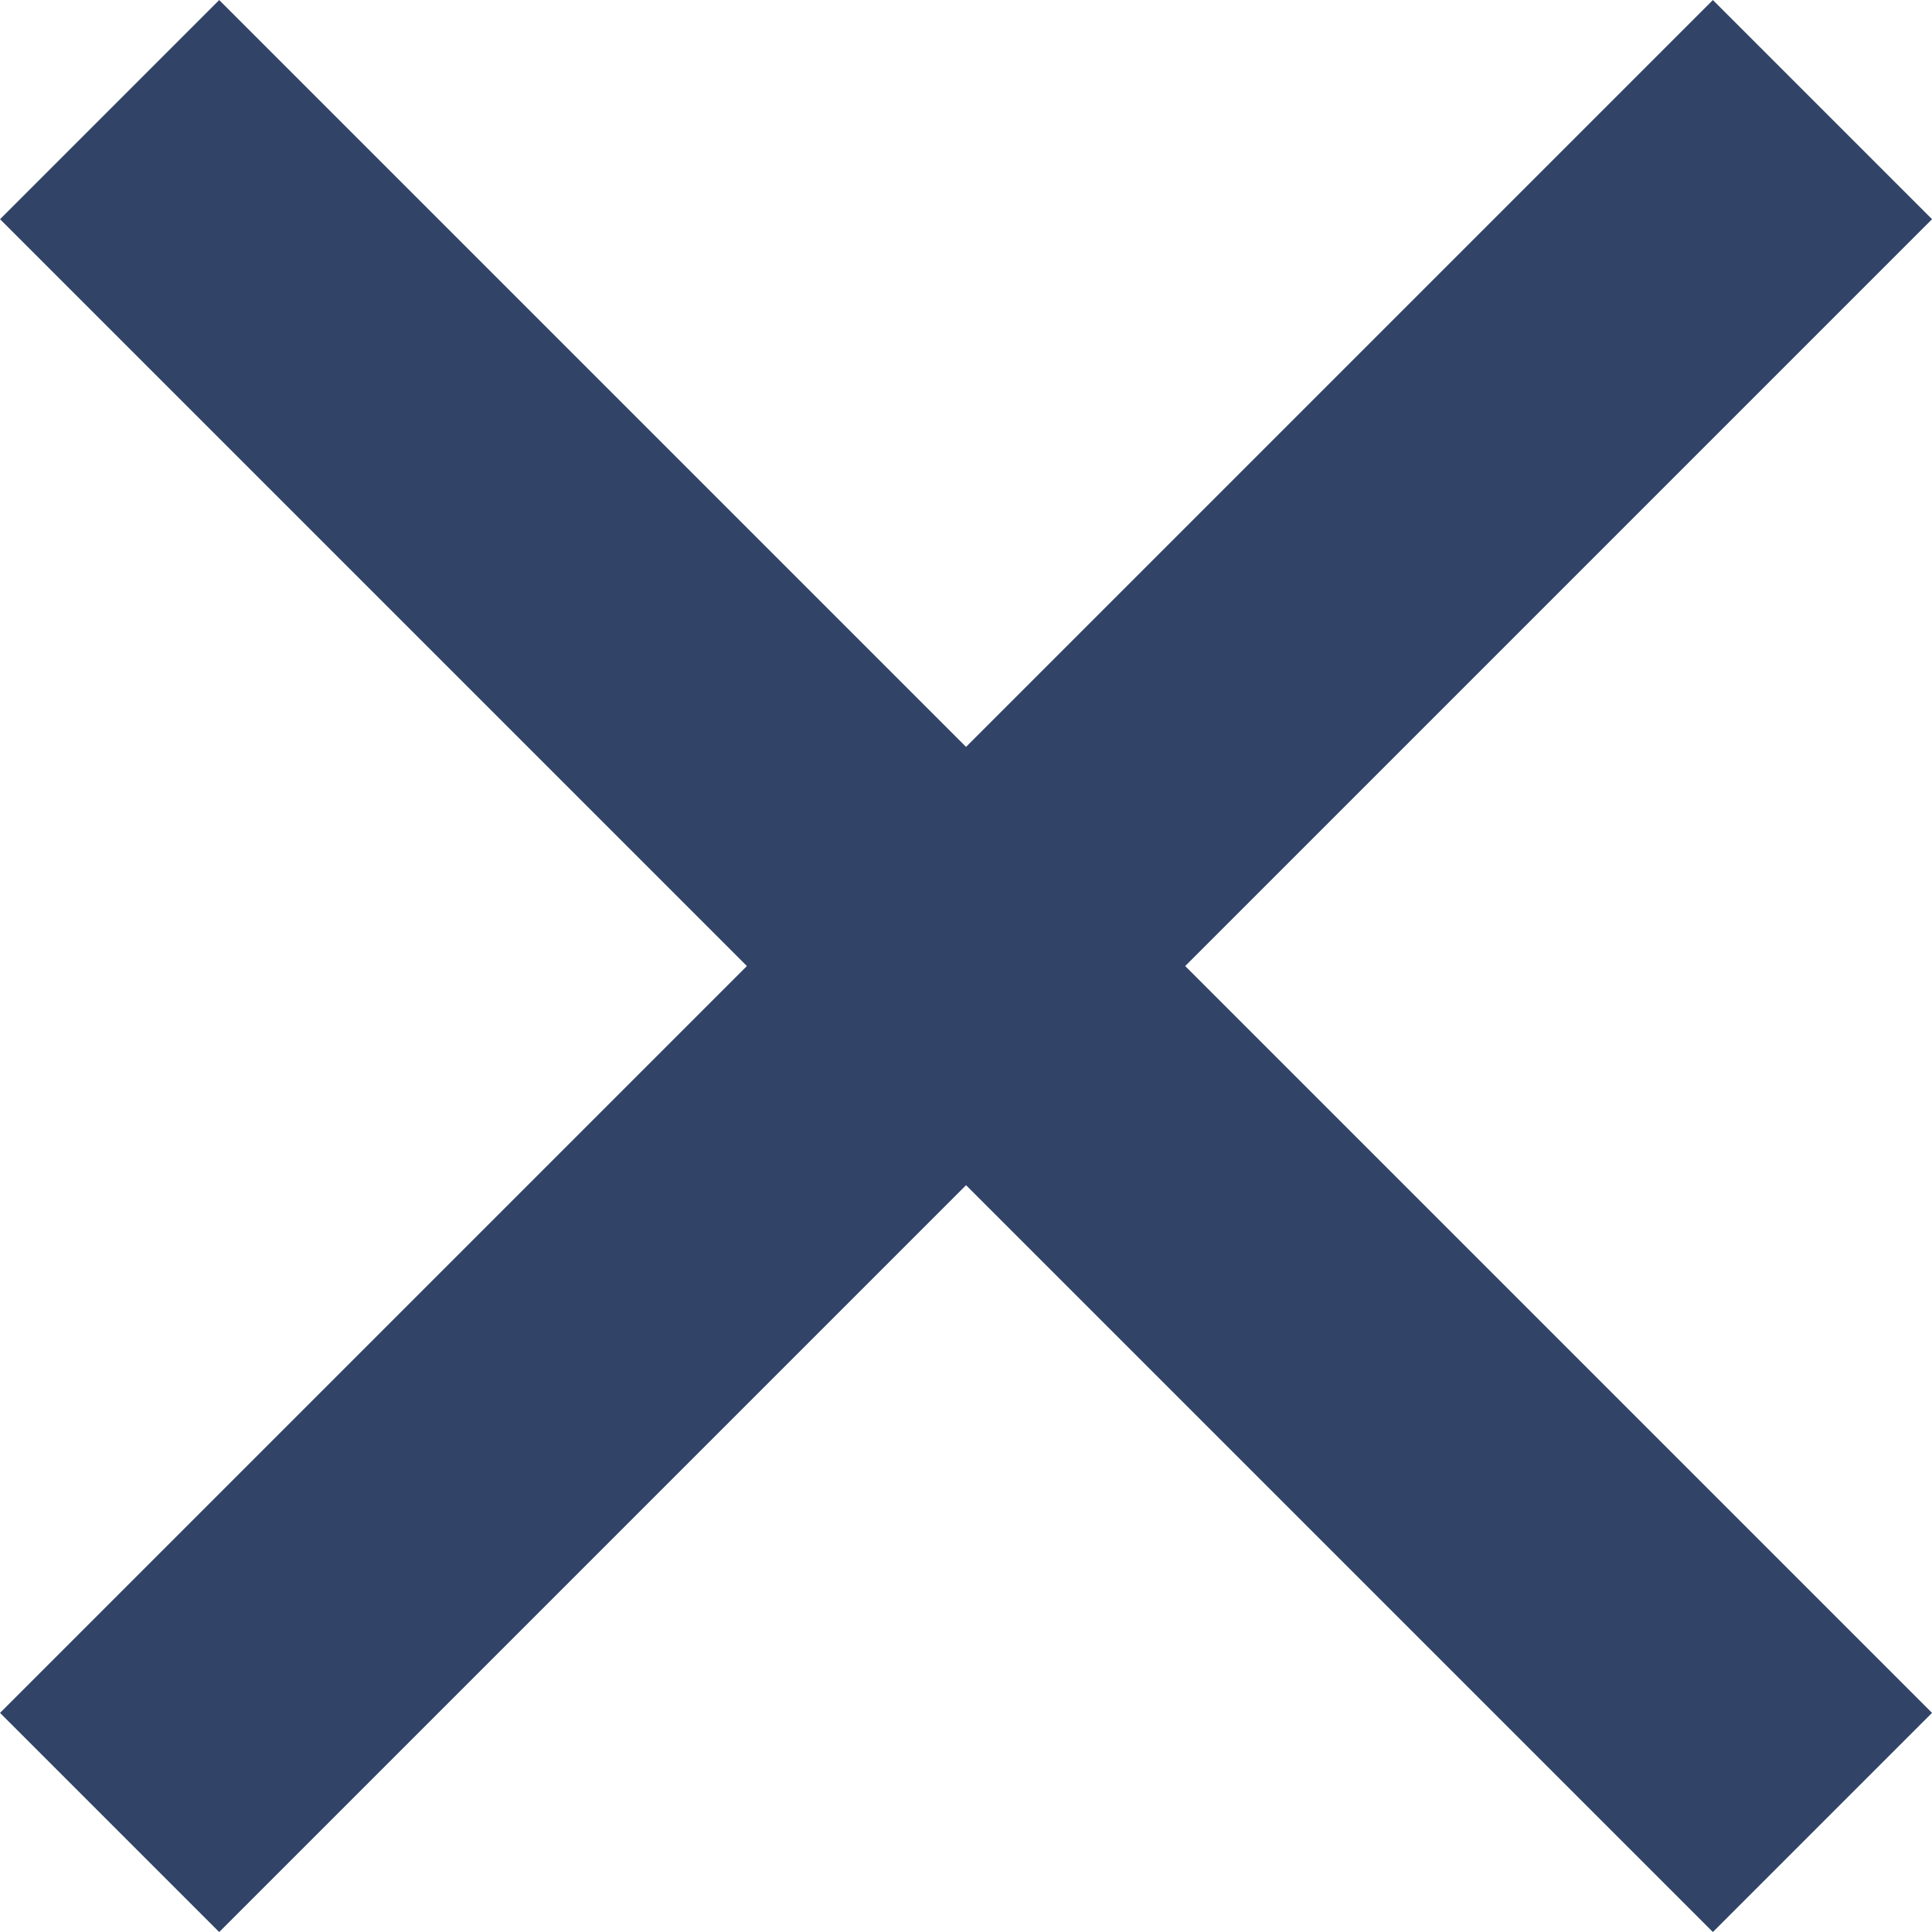 <svg xmlns="http://www.w3.org/2000/svg" width="23.687" height="23.687" viewBox="0 0 23.687 23.687">
  <g id="Group_109" data-name="Group 109" transform="translate(3811.844 1975.844)">
    <line id="Line_10" data-name="Line 10" y1="21" x2="21" transform="translate(-3810.5 -1974.5)" fill="none" stroke="#314467" stroke-width="3.8"/>
    <line id="Line_11" data-name="Line 11" x2="21" y2="21" transform="translate(-3810.5 -1974.5)" fill="none" stroke="#314467" stroke-width="3.8"/>
  </g>
</svg>
